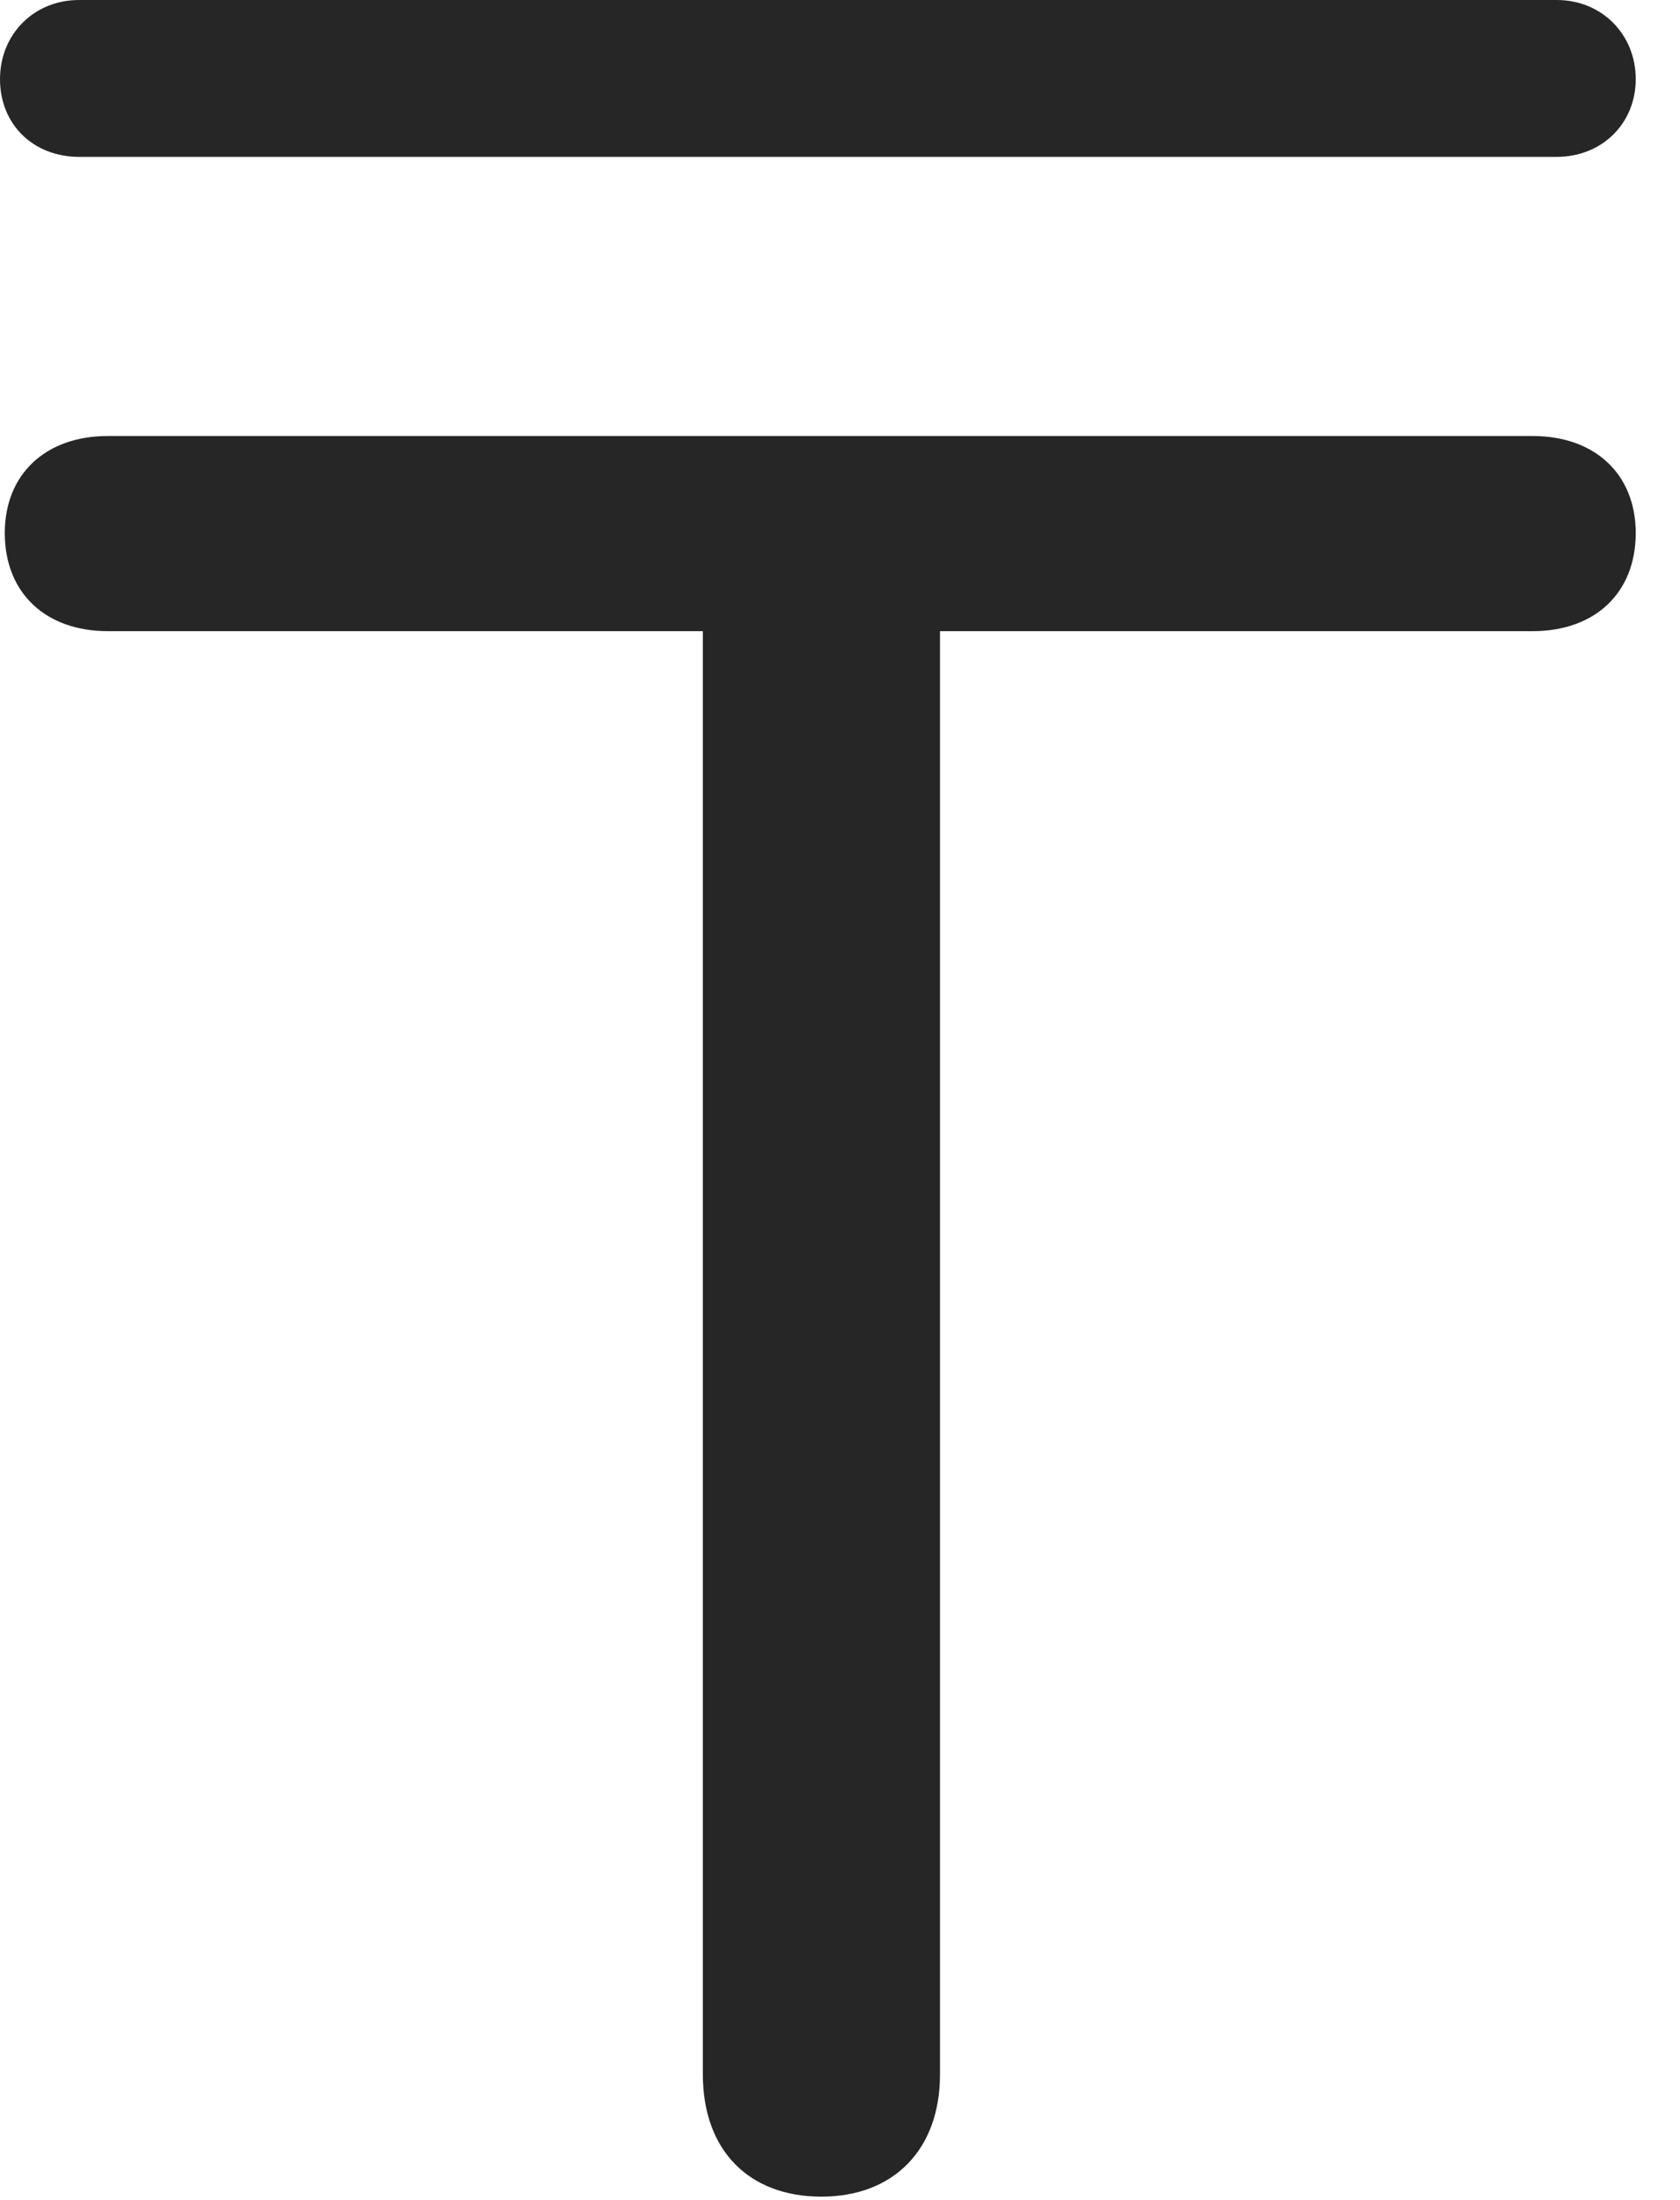 <?xml version="1.0" encoding="UTF-8"?>
<!--Generator: Apple Native CoreSVG 341-->
<!DOCTYPE svg
PUBLIC "-//W3C//DTD SVG 1.1//EN"
       "http://www.w3.org/Graphics/SVG/1.1/DTD/svg11.dtd">
<svg version="1.1" xmlns="http://www.w3.org/2000/svg" xmlns:xlink="http://www.w3.org/1999/xlink" viewBox="0 0 13.701 17.939">
 <g>
  <rect height="17.939" opacity="0" width="13.701" x="0" y="0"/>
  <path d="M6.699 17.91C7.285 17.91 7.666 17.529 7.666 16.914L7.666 5.146L12.5 5.146C13.008 5.146 13.34 4.834 13.34 4.346C13.34 3.867 13.008 3.555 12.5 3.555L0.879 3.555C0.371 3.555 0.039 3.867 0.039 4.346C0.039 4.834 0.371 5.146 0.879 5.146L5.732 5.146L5.732 16.914C5.732 17.529 6.104 17.91 6.699 17.91ZM0 0.645C0 1.016 0.273 1.279 0.645 1.279L12.695 1.279C13.066 1.279 13.34 1.006 13.34 0.645C13.34 0.283 13.066 0 12.695 0L0.645 0C0.273 0 0 0.283 0 0.645Z" fill="black" fill-opacity="0.85"/>
 </g>
</svg>

